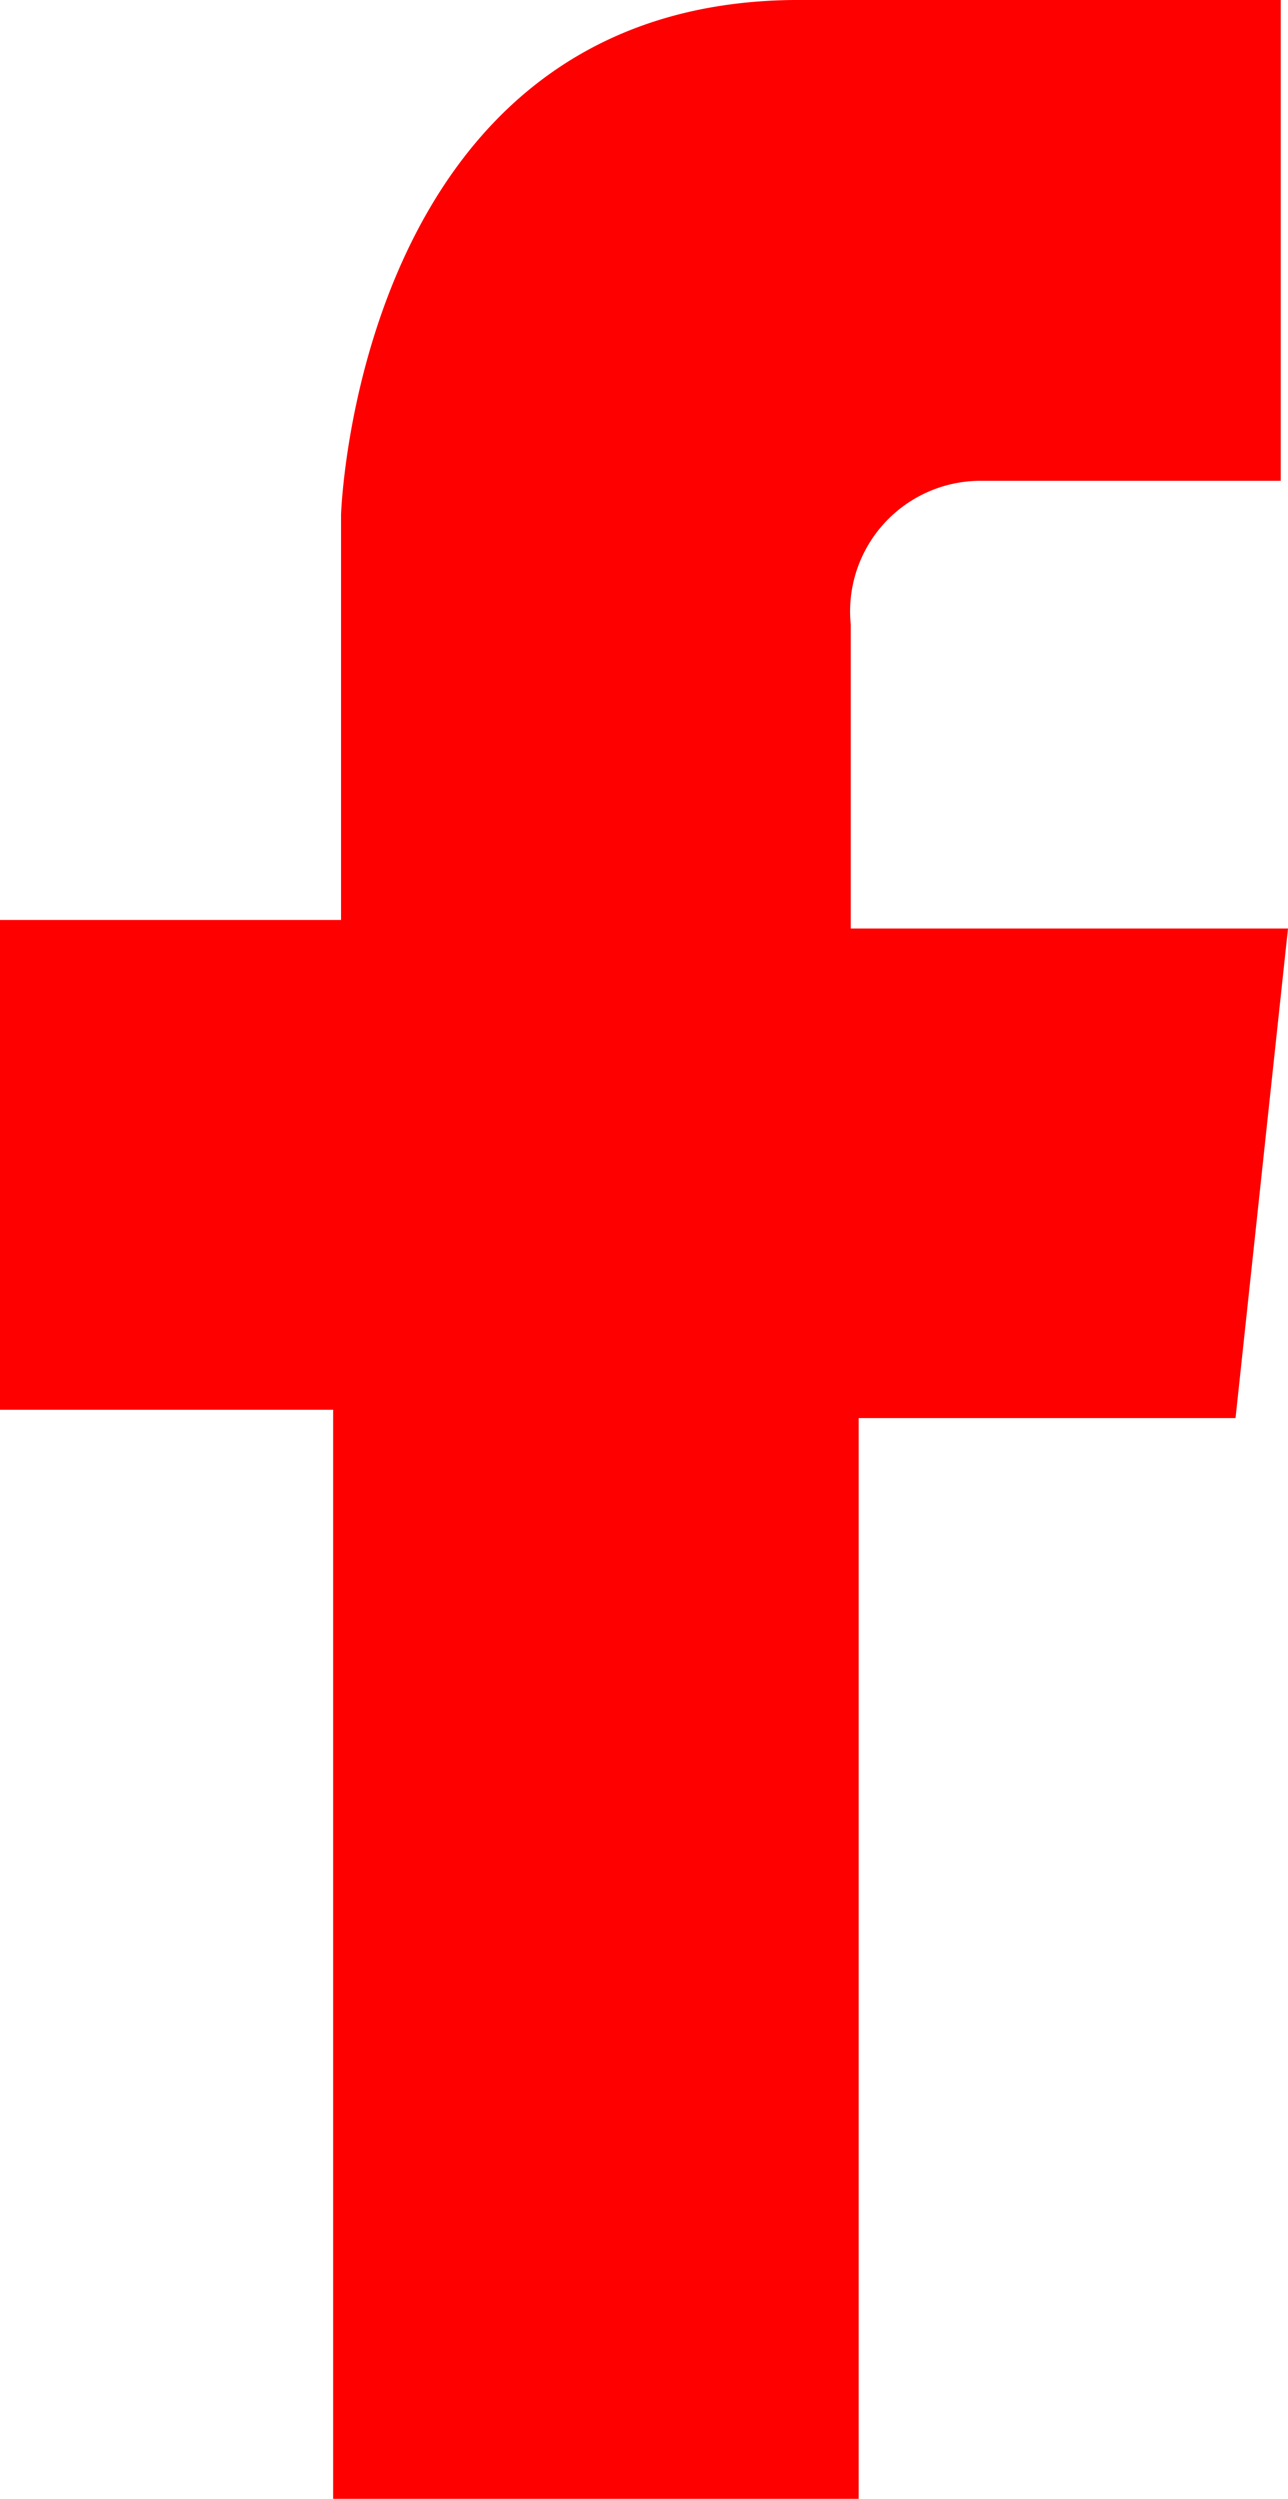<svg xmlns="http://www.w3.org/2000/svg" width="6.186" height="12">
    <path d="M102.6 33.5v-5.23H101v-2.352h1.638v-1.947s.075-2.452 2.175-2.471h2.338v2.309H105.7a.627.627 0 0 0-.614.69v1.46h2.1l-.252 2.351h-1.81v5.19z" transform="translate(-101 -21.5)" style="fill:red"/>
</svg>
